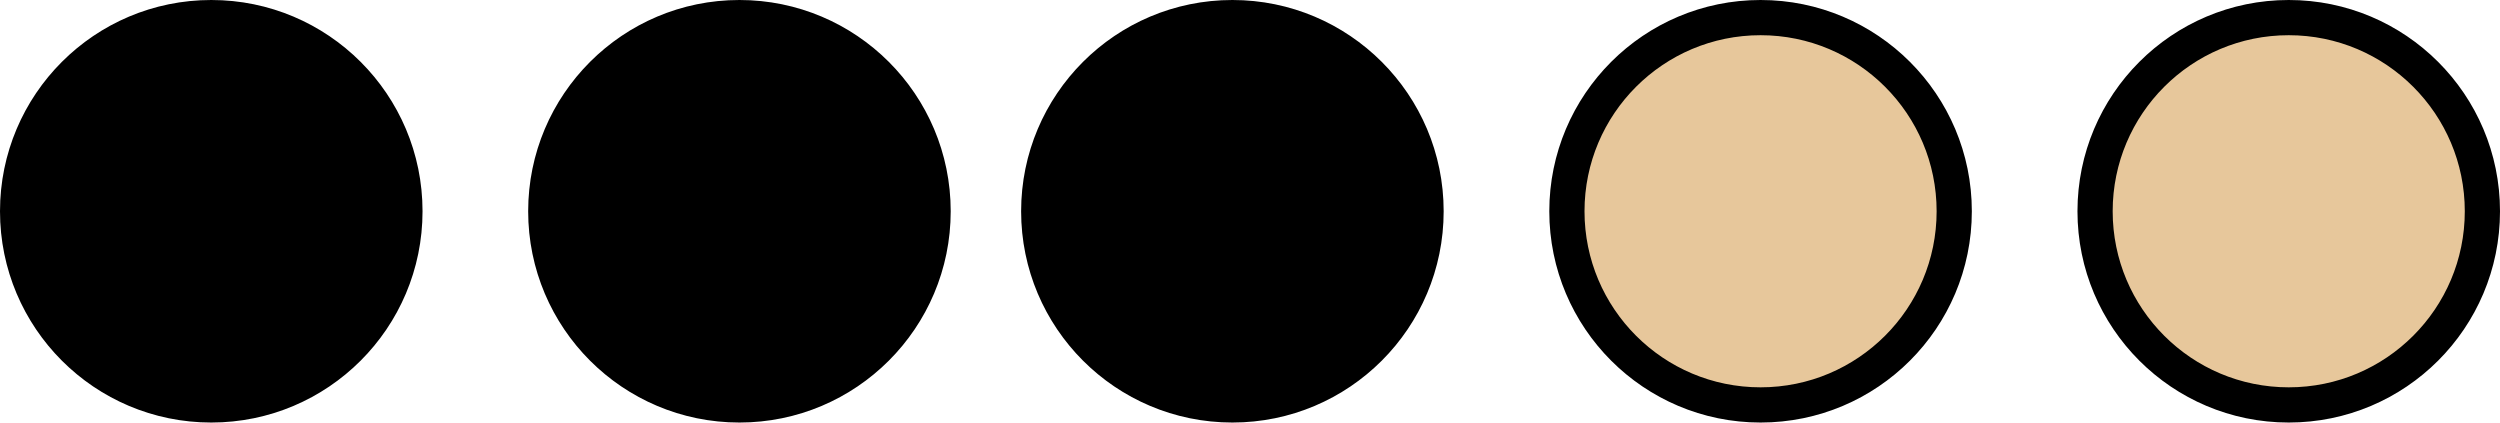 <svg width="71" height="12" viewBox="0 0 71 12" fill="none" xmlns="http://www.w3.org/2000/svg">
<circle cx="6" cy="6" r="5.5" fill="black" stroke="black"/>
<circle cx="21" cy="6" r="5.5" fill="black" stroke="black"/>
<circle cx="35" cy="6" r="5.5" fill="black" stroke="black"/>
<circle cx="50" cy="6" r="5.5" fill="#E7C79B" stroke="black"/>
<circle cx="65" cy="6" r="5.5" fill="#E7C79B" stroke="black"/>
</svg>
